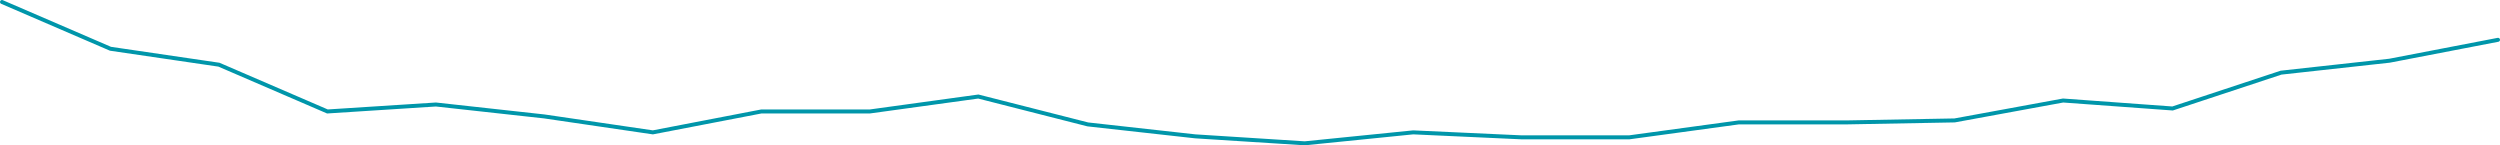 <svg preserveAspectRatio="none" width="100%" height="100%" overflow="visible" style="display: block;" viewBox="0 0 1256 73" fill="none" xmlns="http://www.w3.org/2000/svg">
<path id="Graph" d="M1 1L55.5 24.5L110 32.5L164.5 56L219 52.5L273.5 58.5L328 66.5L382.5 56H437L491.5 48.5L546.5 62.5L600.5 68.5L655.5 72L710 66.5L764.5 69H818.5L873.5 61.5H927.5L982 60.5L1036.5 50.5L1091.5 54.5L1146 36.5L1200.5 30.5L1255 20" stroke="#0096AA" stroke-width="2" stroke-linecap="round"/>
</svg>
